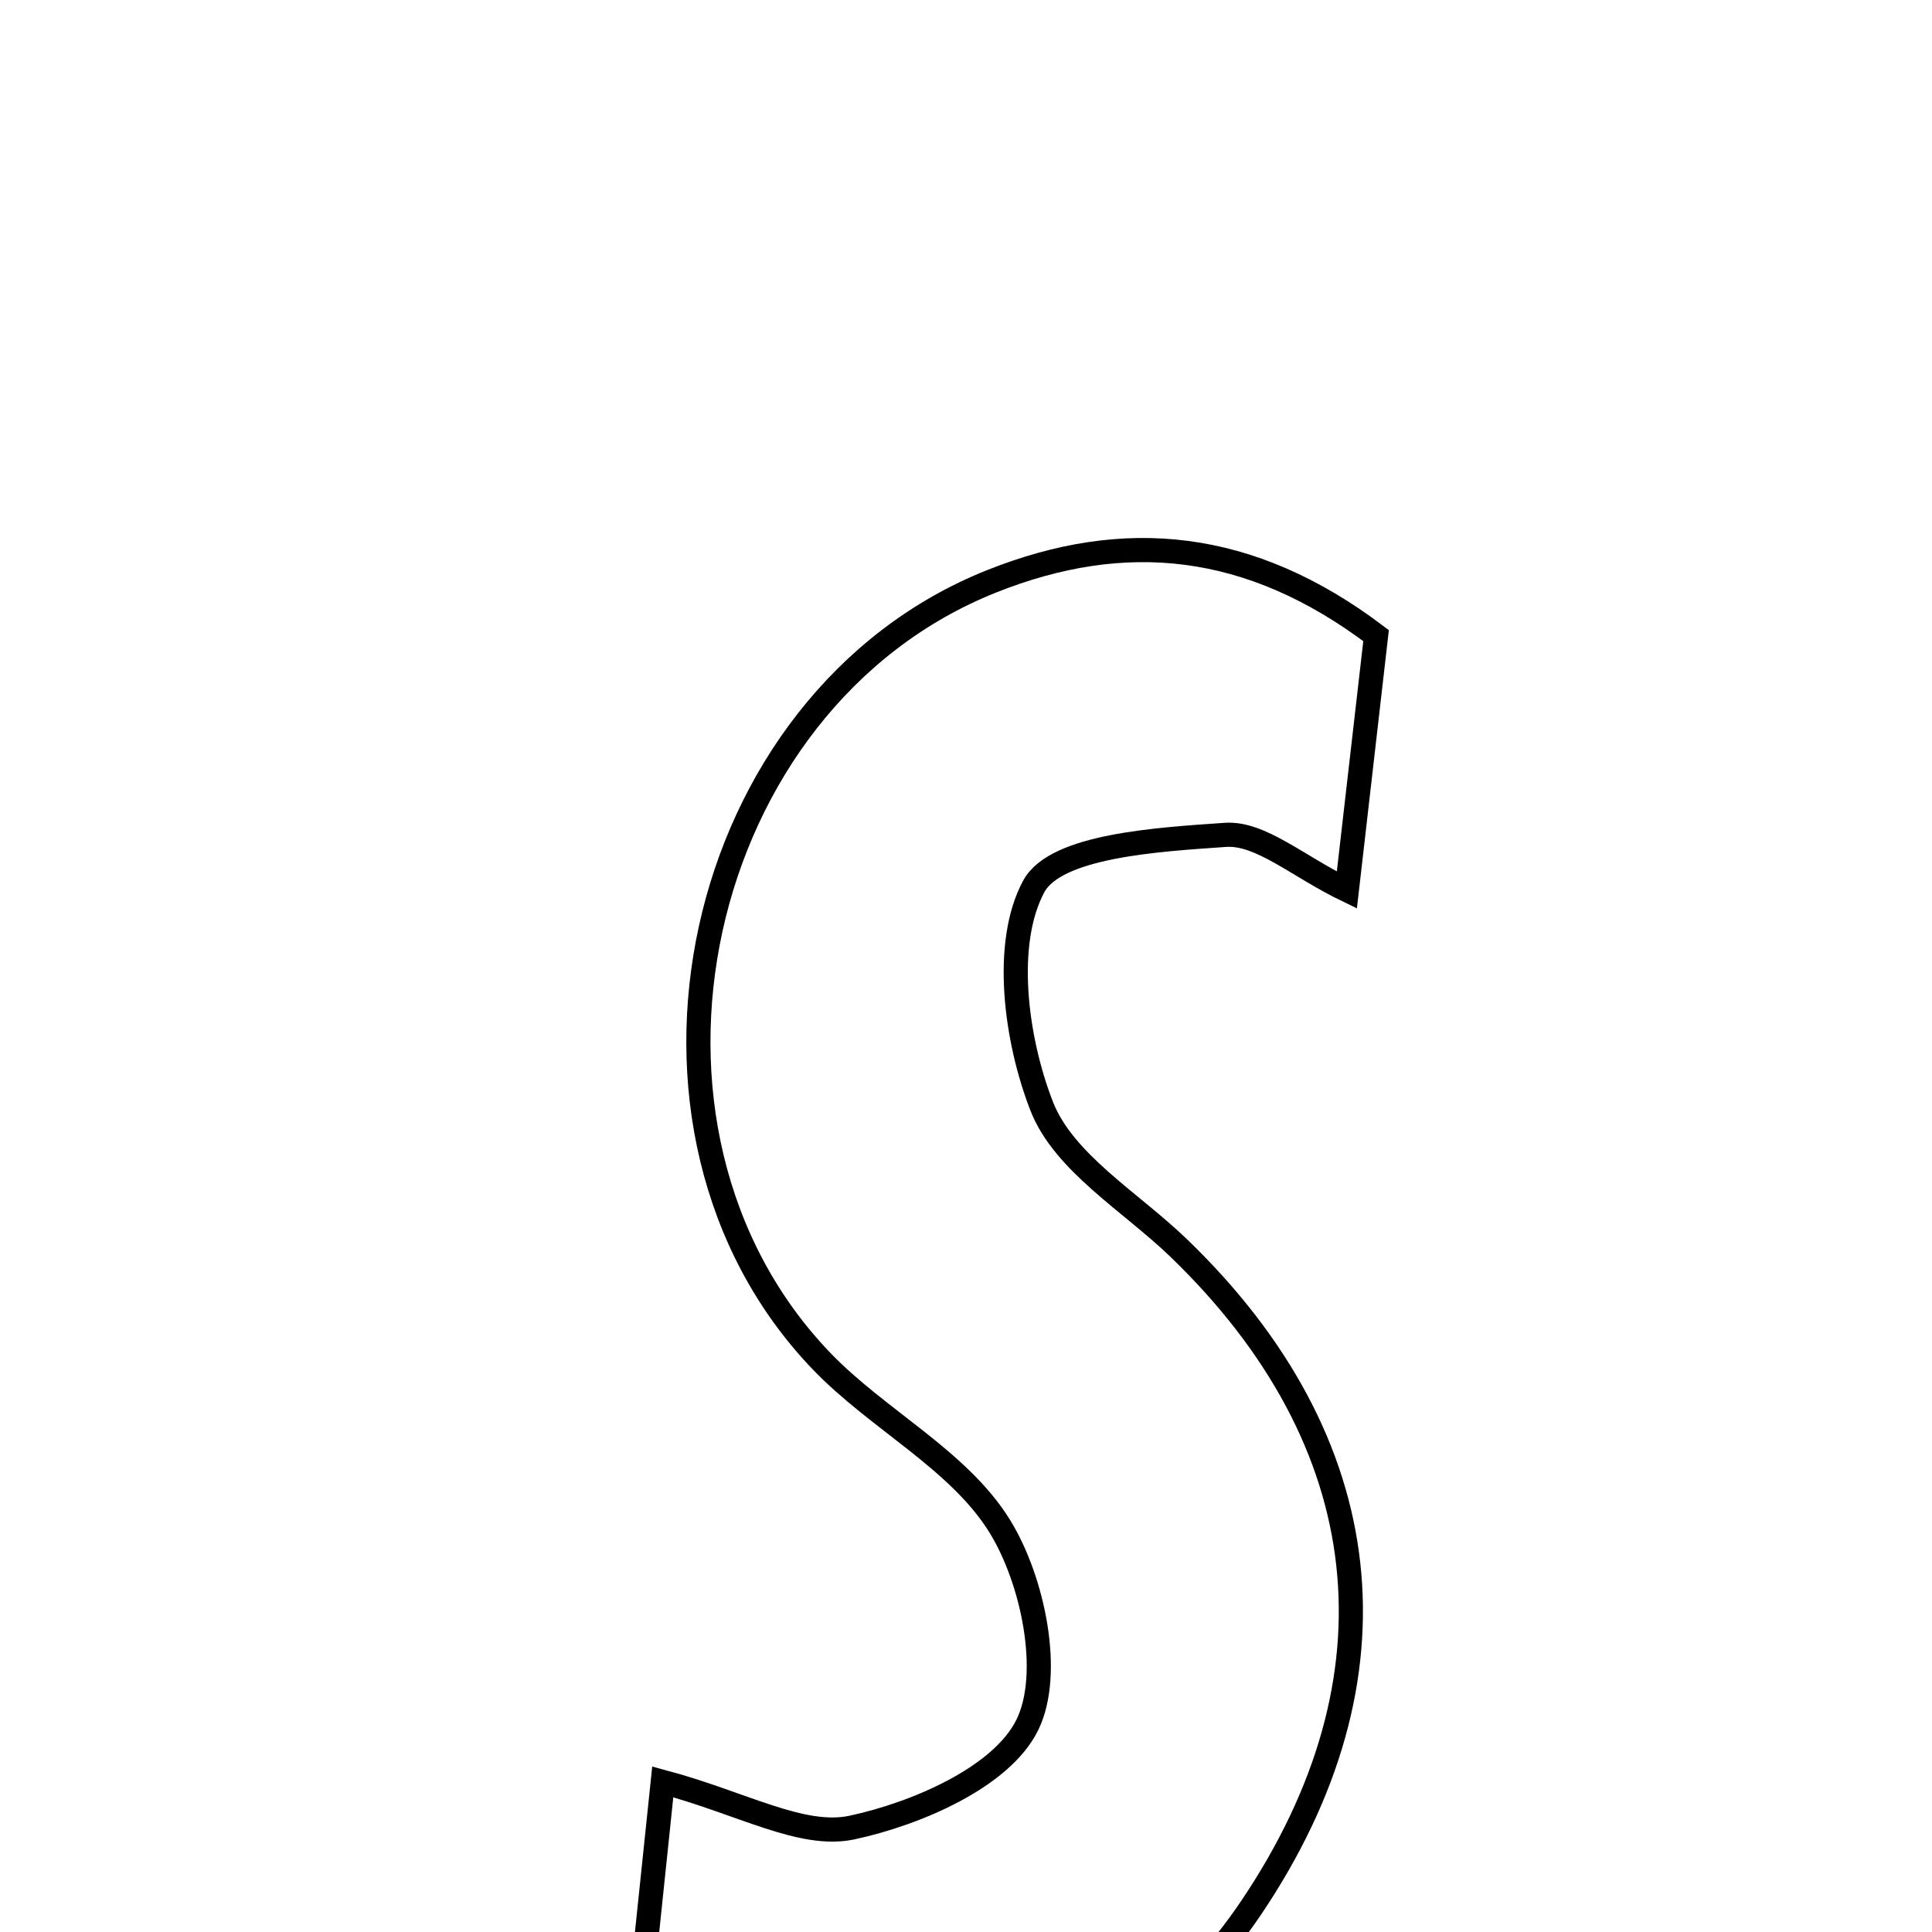 <svg xmlns="http://www.w3.org/2000/svg" viewBox="0.0 0.0 24.0 24.0" height="200px" width="200px"><path fill="none" stroke="black" stroke-width=".3" stroke-opacity="1.0"  filling="0" d="M12.319 7.221 C13.968 6.564 15.527 6.711 17.094 7.896 C16.981 8.876 16.868 9.86 16.731 11.057 C16.126 10.765 15.659 10.341 15.223 10.371 C14.384 10.429 13.116 10.503 12.842 11.011 C12.46 11.717 12.616 12.911 12.94 13.741 C13.214 14.443 14.048 14.93 14.642 15.503 C17.138 17.909 17.463 20.844 15.546 23.693 C13.935 26.085 11.393 26.694 7.904 25.286 C8.013 24.241 8.112 23.291 8.233 22.135 C9.217 22.398 9.959 22.835 10.581 22.703 C11.39 22.53 12.443 22.074 12.761 21.429 C13.075 20.793 12.834 19.626 12.416 18.954 C11.905 18.132 10.903 17.635 10.205 16.908 C7.433 14.021 8.602 8.701 12.319 7.221"></path></svg>